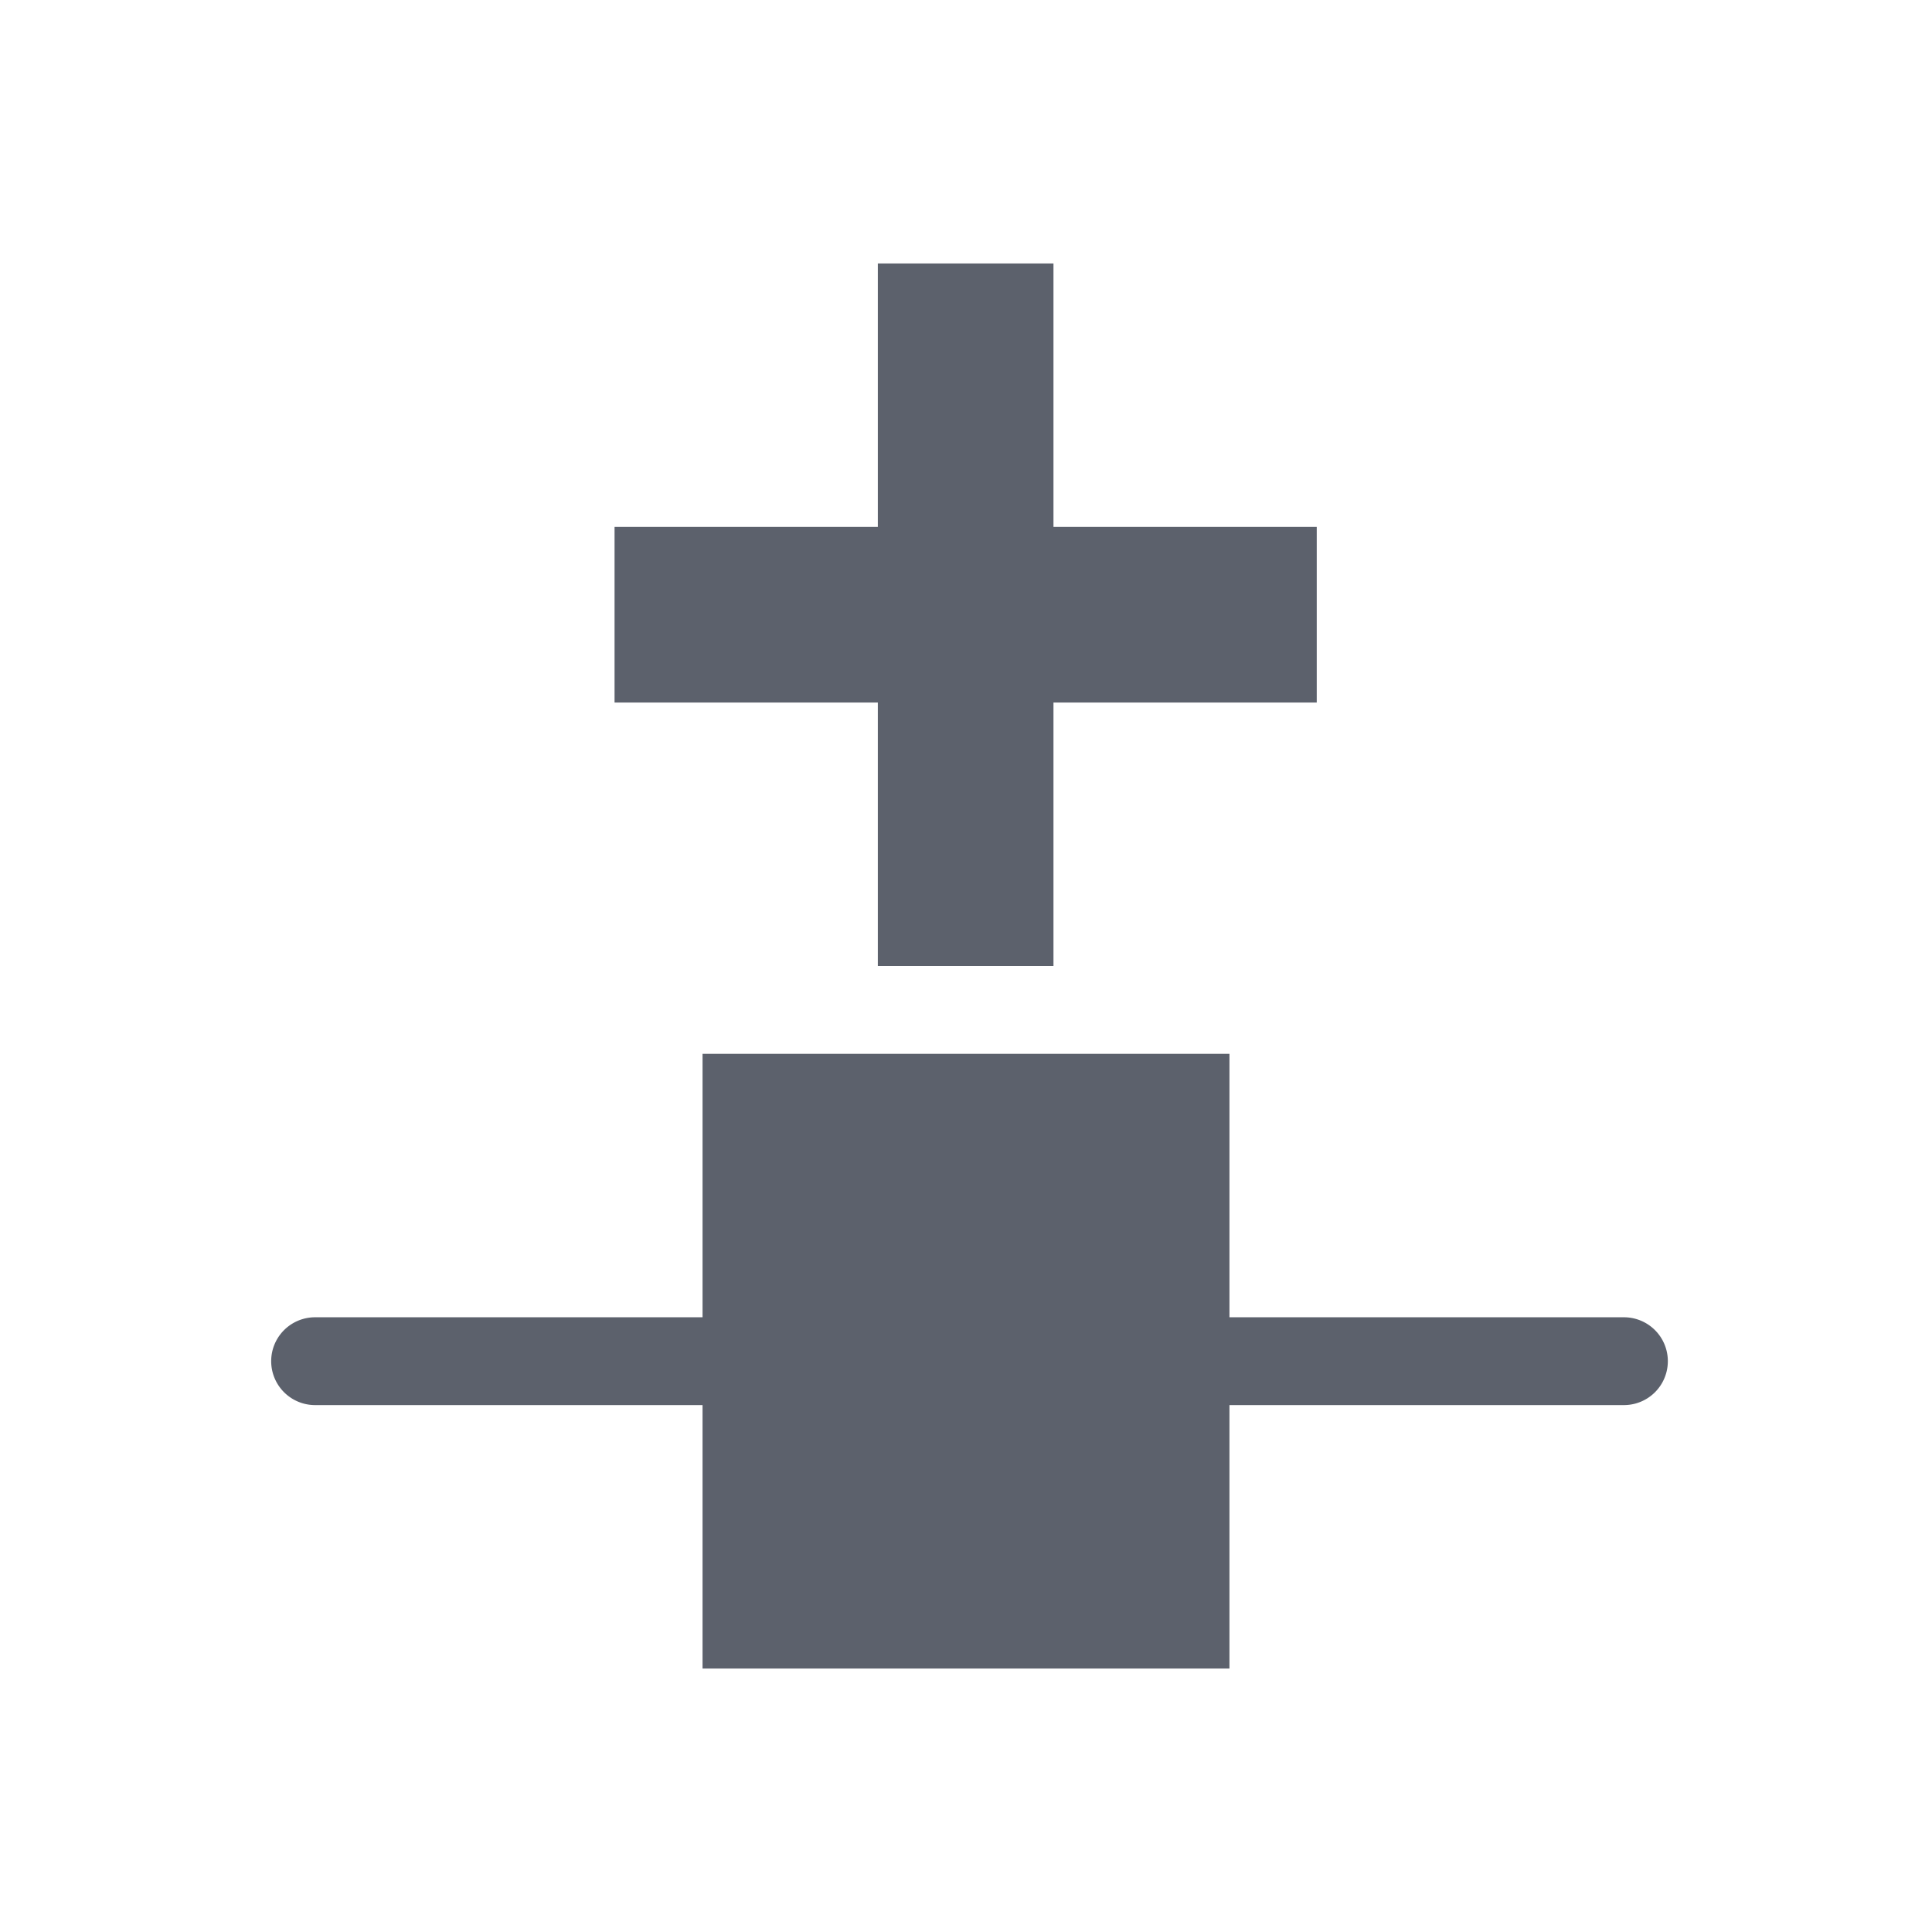<svg height="22" viewBox="0 0 22 22" width="22" xmlns="http://www.w3.org/2000/svg"><path d="m6.996 0v3h-2.998v2h2.998v3h2v-3h2.998v-2h-2.998v-3zm-1.996 9v3h-4.412a.5.5 0 0 0 0 1h4.412v3h6v-3h4.492a.5.5 0 0 0 0-1h-4.492v-3z" fill="#5c616c" transform="translate(3 3)"/></svg>